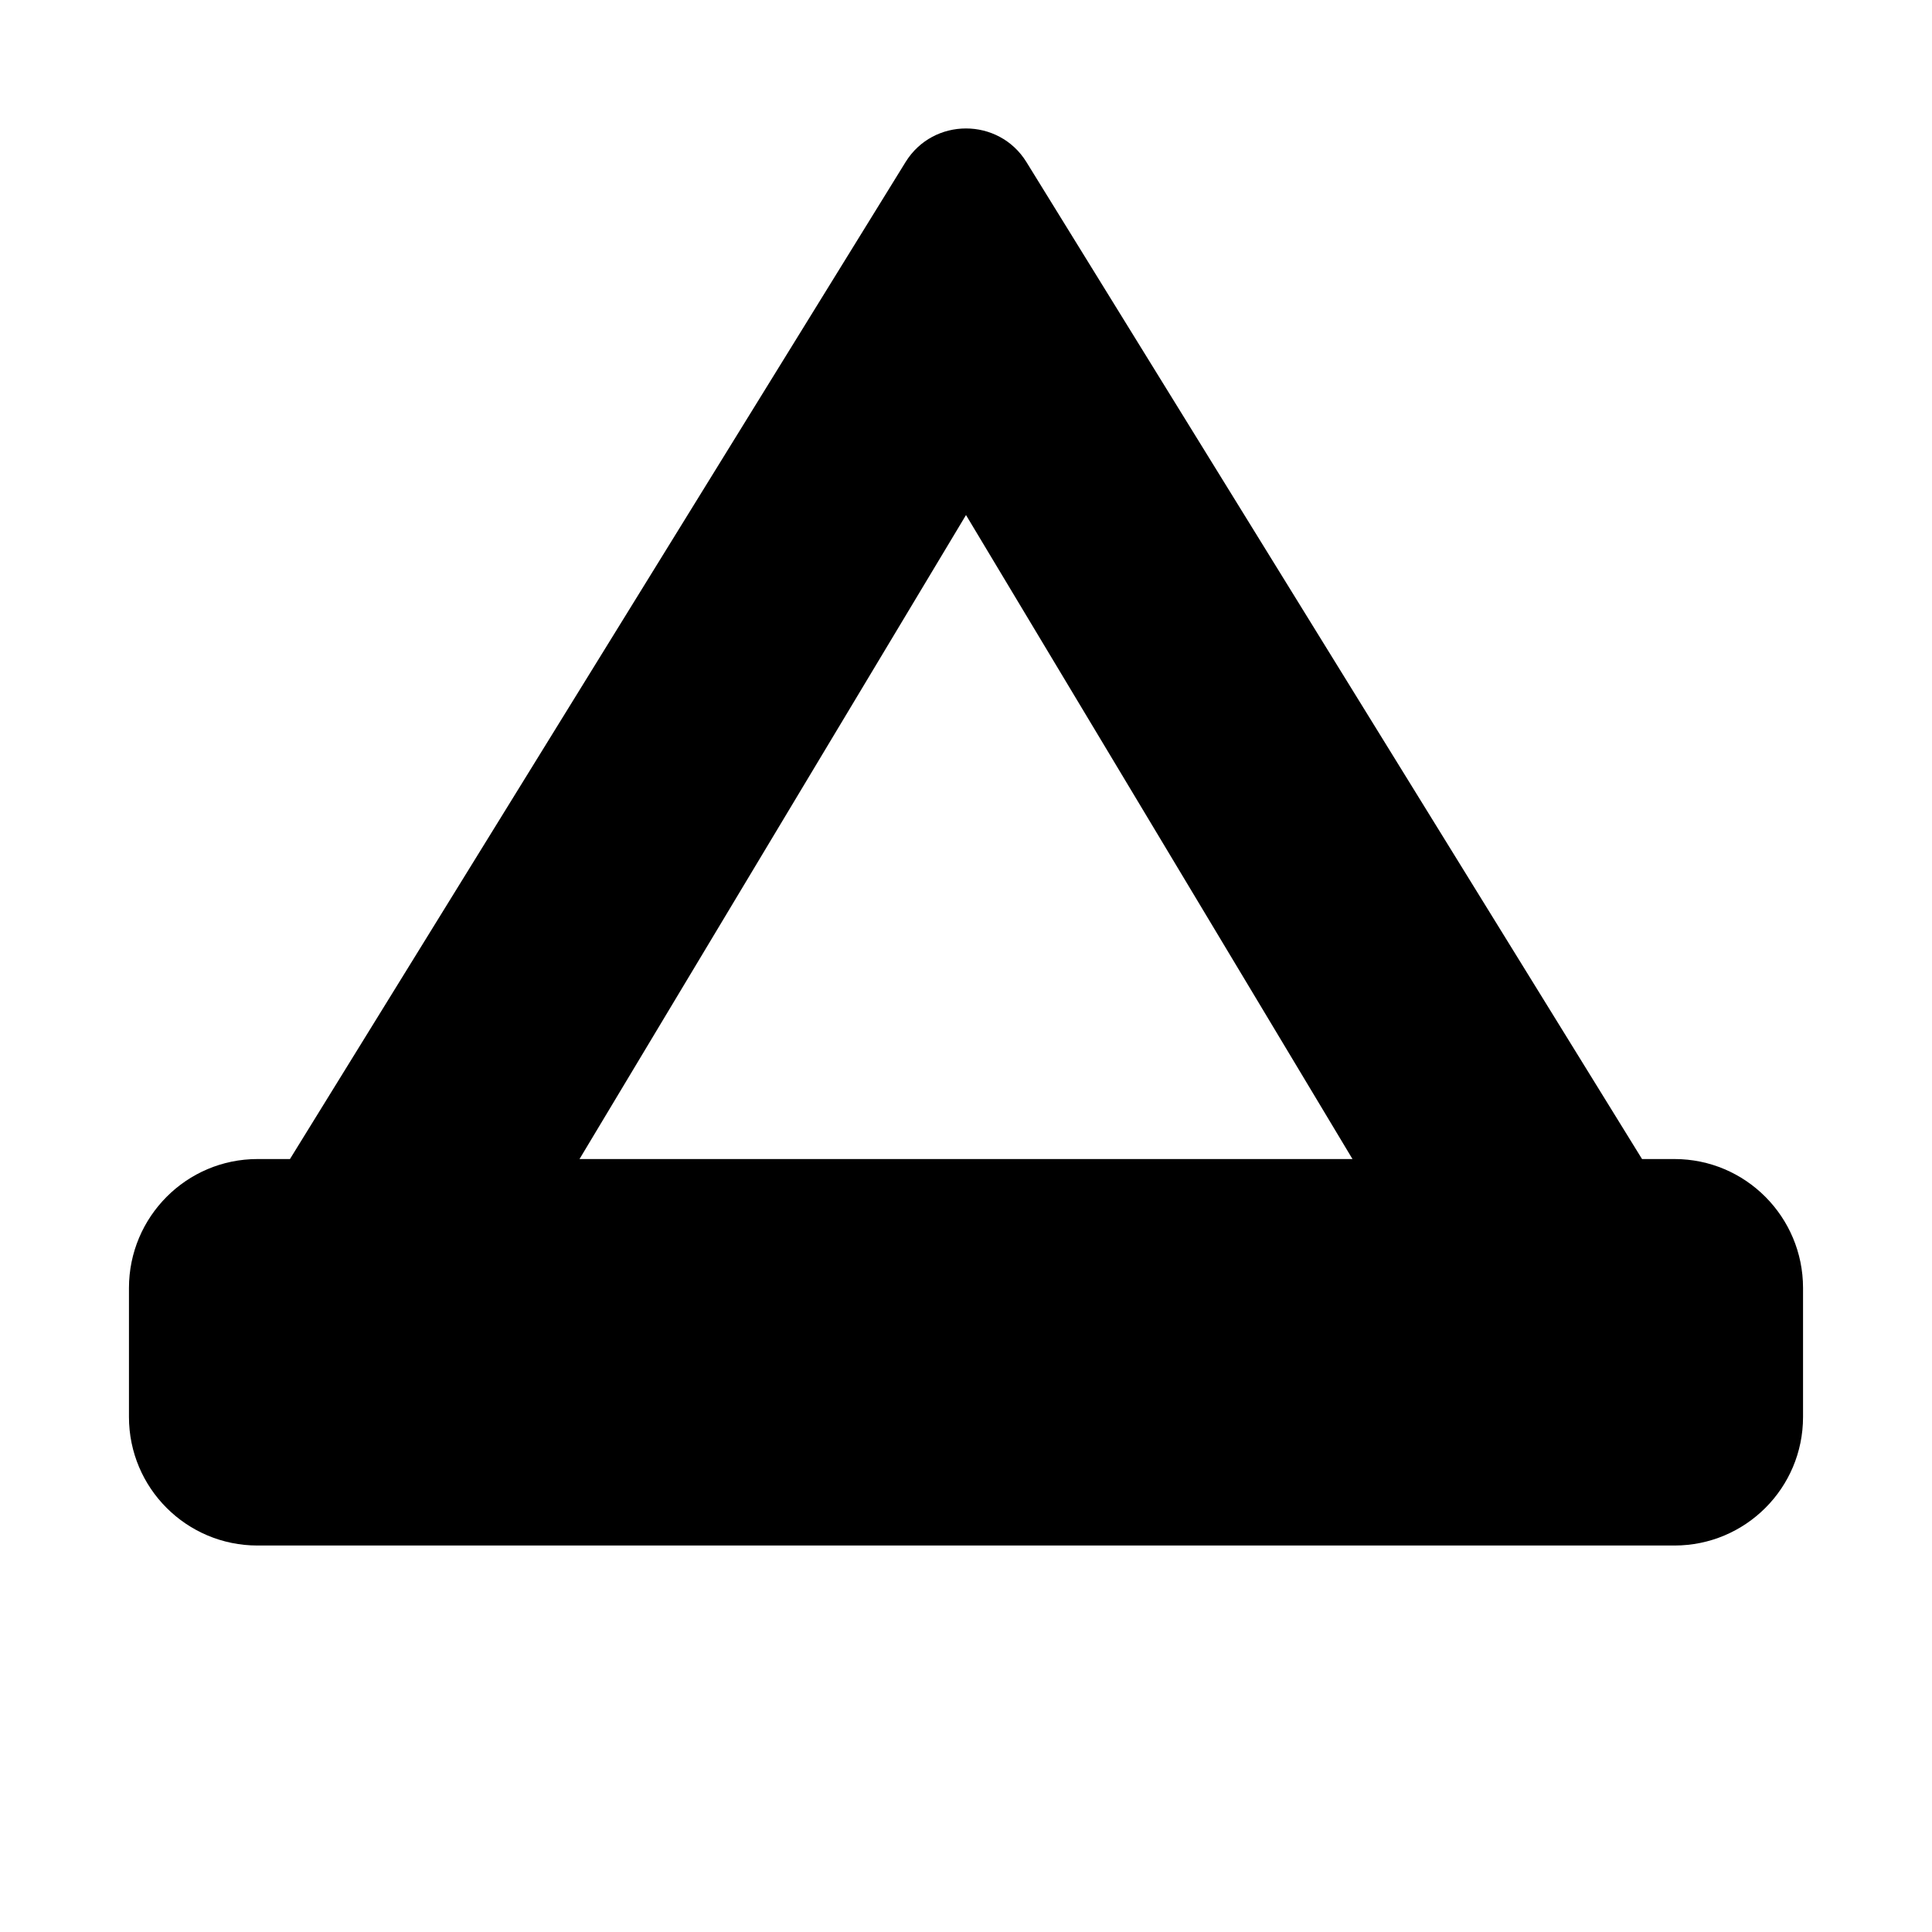 <?xml version="1.0" encoding="UTF-8"?>
<svg xmlns="http://www.w3.org/2000/svg" xmlns:xlink="http://www.w3.org/1999/xlink" width="24" height="24" viewBox="0 0 24 24">
<path fill-rule="nonzero" fill="rgb(0%, 0%, 0%)" fill-opacity="1" d="M 22.398 16 L 22.398 17.602 C 22.398 18.484 21.684 19.199 20.801 19.199 L 3.199 19.199 C 2.316 19.199 1.602 18.484 1.602 17.602 L 1.602 16 C 1.602 15.117 2.316 14.398 3.199 14.398 L 3.602 14.398 L 11.25 2.012 C 11.594 1.457 12.406 1.457 12.75 2.012 L 20.398 14.398 L 20.801 14.398 C 21.684 14.398 22.398 15.117 22.398 16 Z M 16.801 14.398 L 12 6.398 L 7.199 14.398 Z M 16.801 14.398 "/>
</svg>

